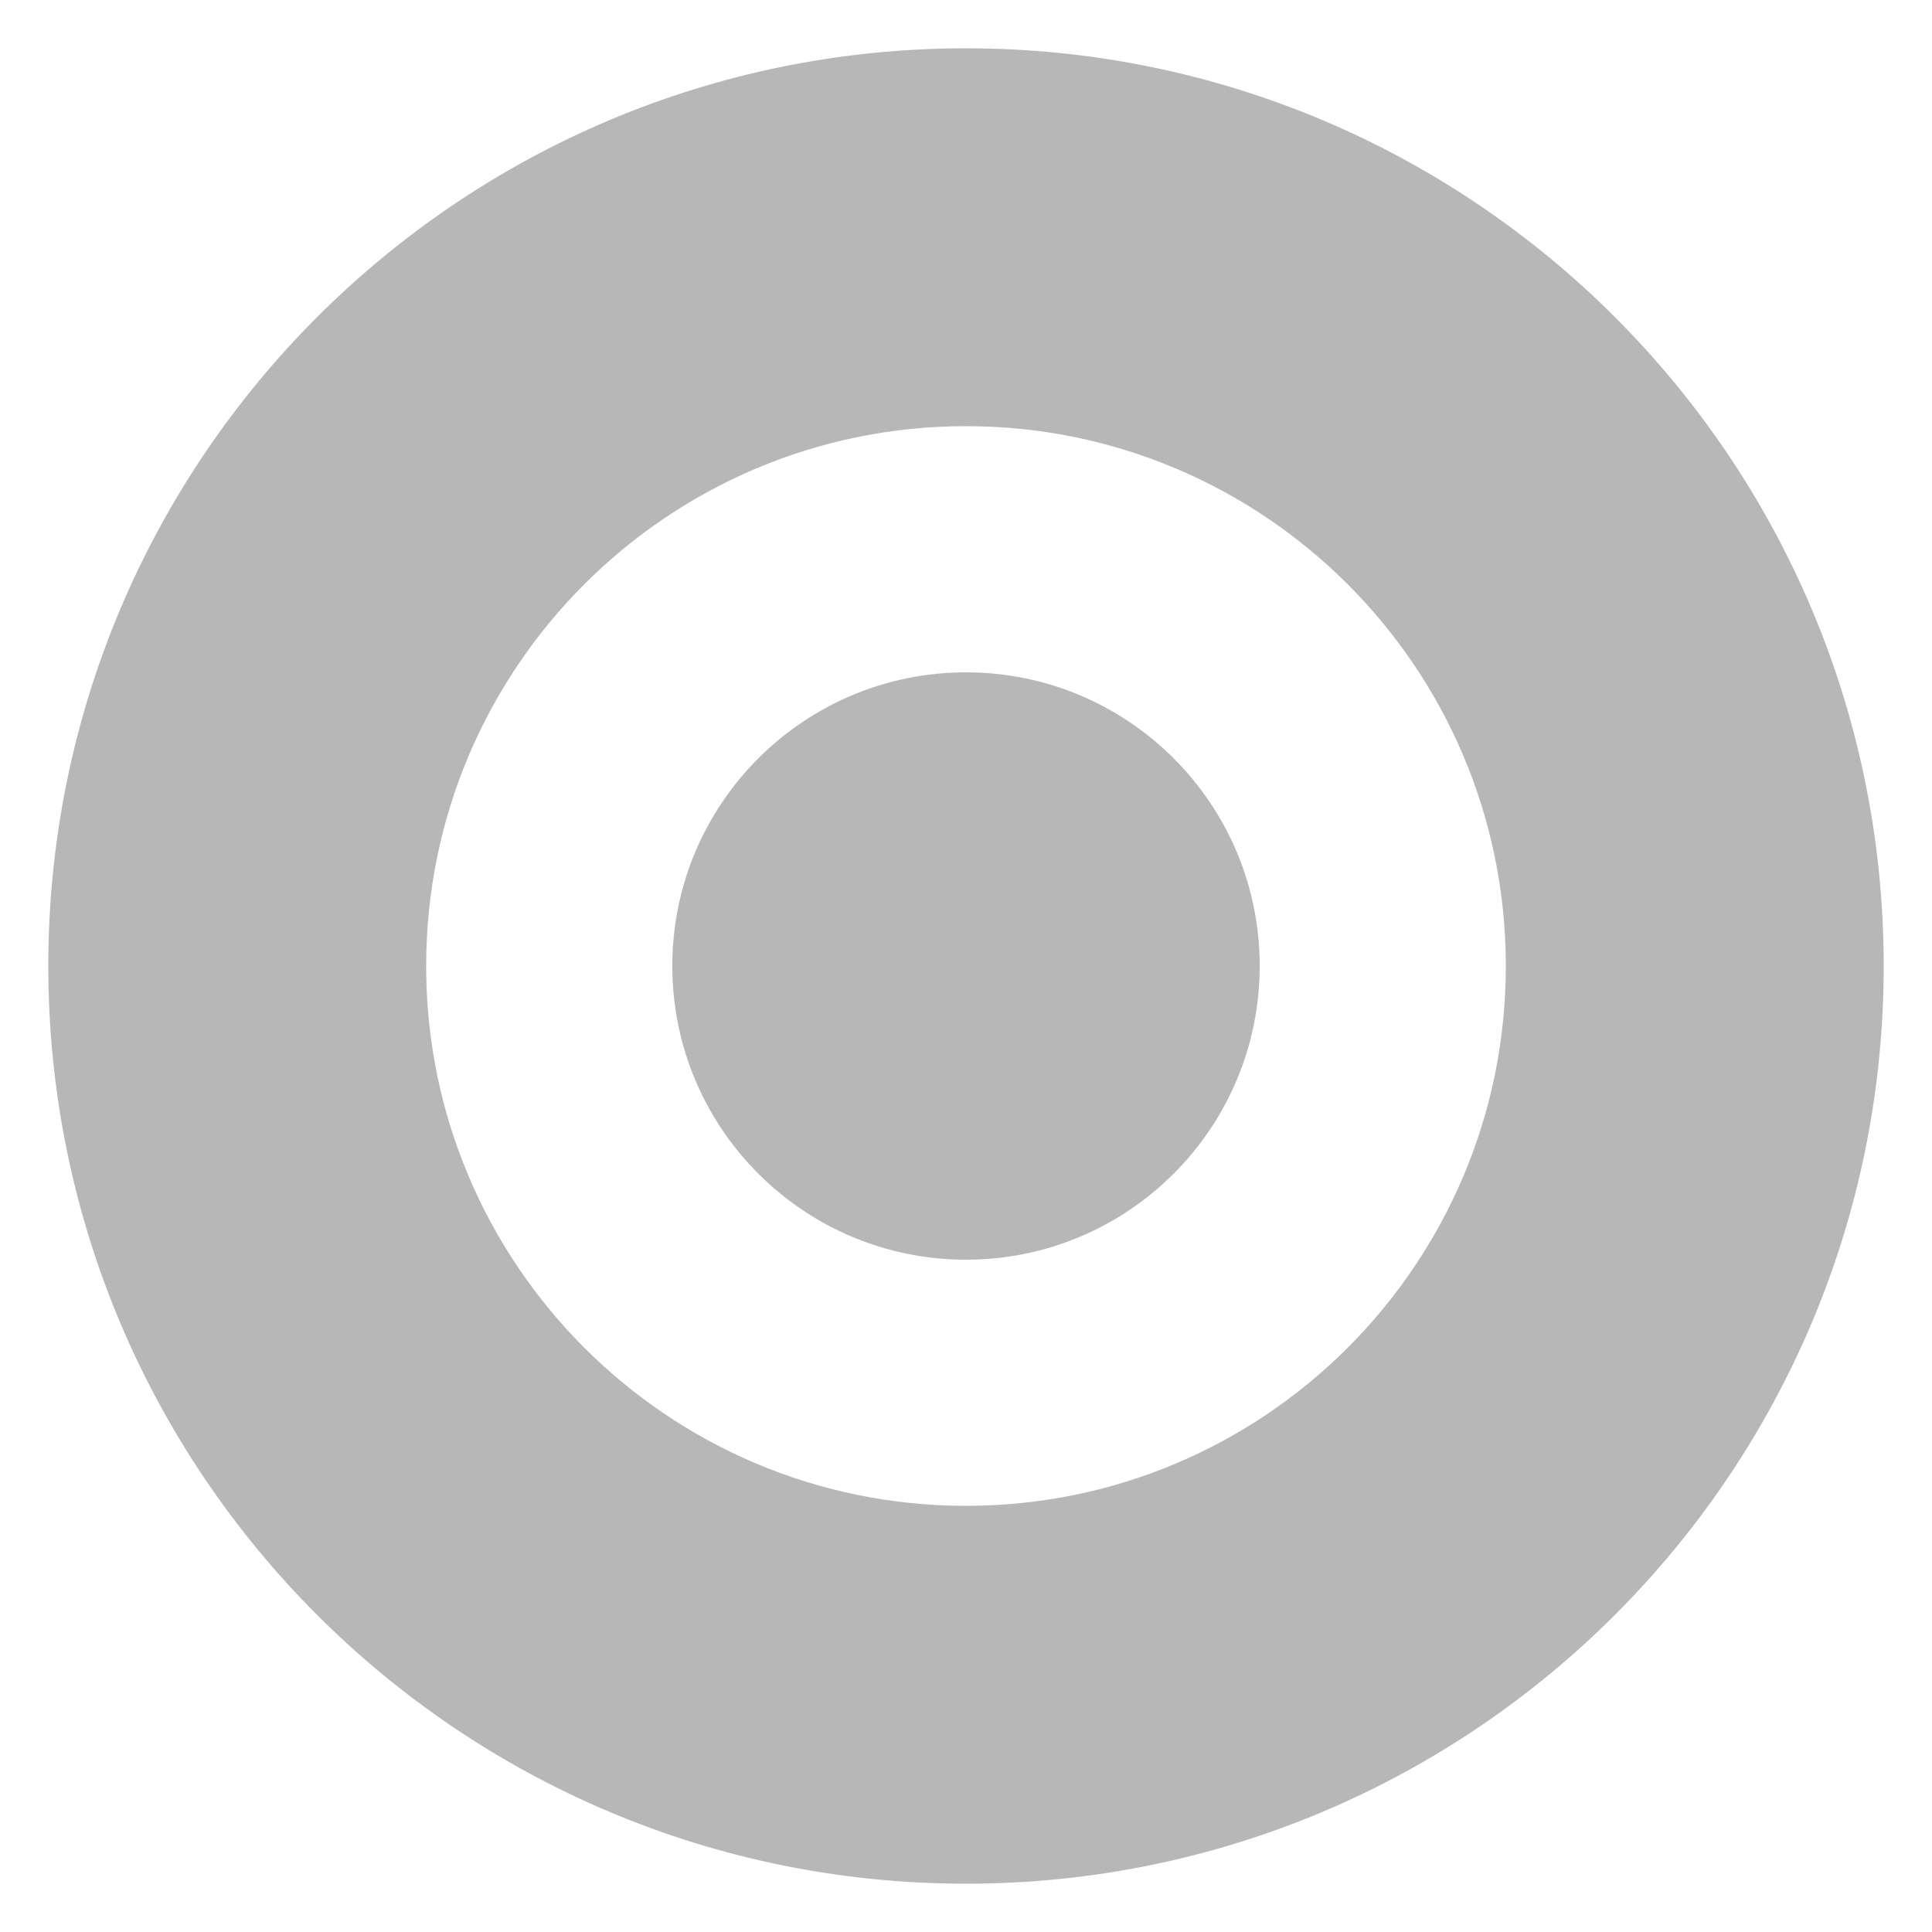 <?xml version="1.0" encoding="utf-8"?>
<!-- Generator: Adobe Illustrator 16.0.4, SVG Export Plug-In . SVG Version: 6.00 Build 0)  -->
<!DOCTYPE svg PUBLIC "-//W3C//DTD SVG 1.1//EN" "http://www.w3.org/Graphics/SVG/1.1/DTD/svg11.dtd">
<svg version="1.1" id="Layer_1" xmlns="http://www.w3.org/2000/svg" xmlns:xlink="http://www.w3.org/1999/xlink" x="0px" y="0px"
	 width="60px" height="60px" viewBox="0 0 60 60" enable-background="new 0 0 60 60" xml:space="preserve">
<g>
	<g>
		<g>
			<path fill="#B7B7B7" d="M30,1.5C14.259,1.5,1.5,14.26,1.5,30c0,15.74,12.759,28.5,28.5,28.5c15.74,0,28.5-12.76,28.5-28.5
				C58.5,14.26,45.74,1.5,30,1.5z M30,46.765c-9.259,0-16.765-7.506-16.765-16.765c0-9.258,7.506-16.765,16.765-16.765
				c9.258,0,16.765,7.507,16.765,16.765C46.765,39.259,39.258,46.765,30,46.765z M30,20.88c-5.037,0-9.121,4.082-9.121,9.12
				c0,5.037,4.083,9.121,9.121,9.121s9.121-4.084,9.121-9.121C39.121,24.962,35.037,20.88,30,20.88z"/>
		</g>
	</g>
</g>
</svg>
